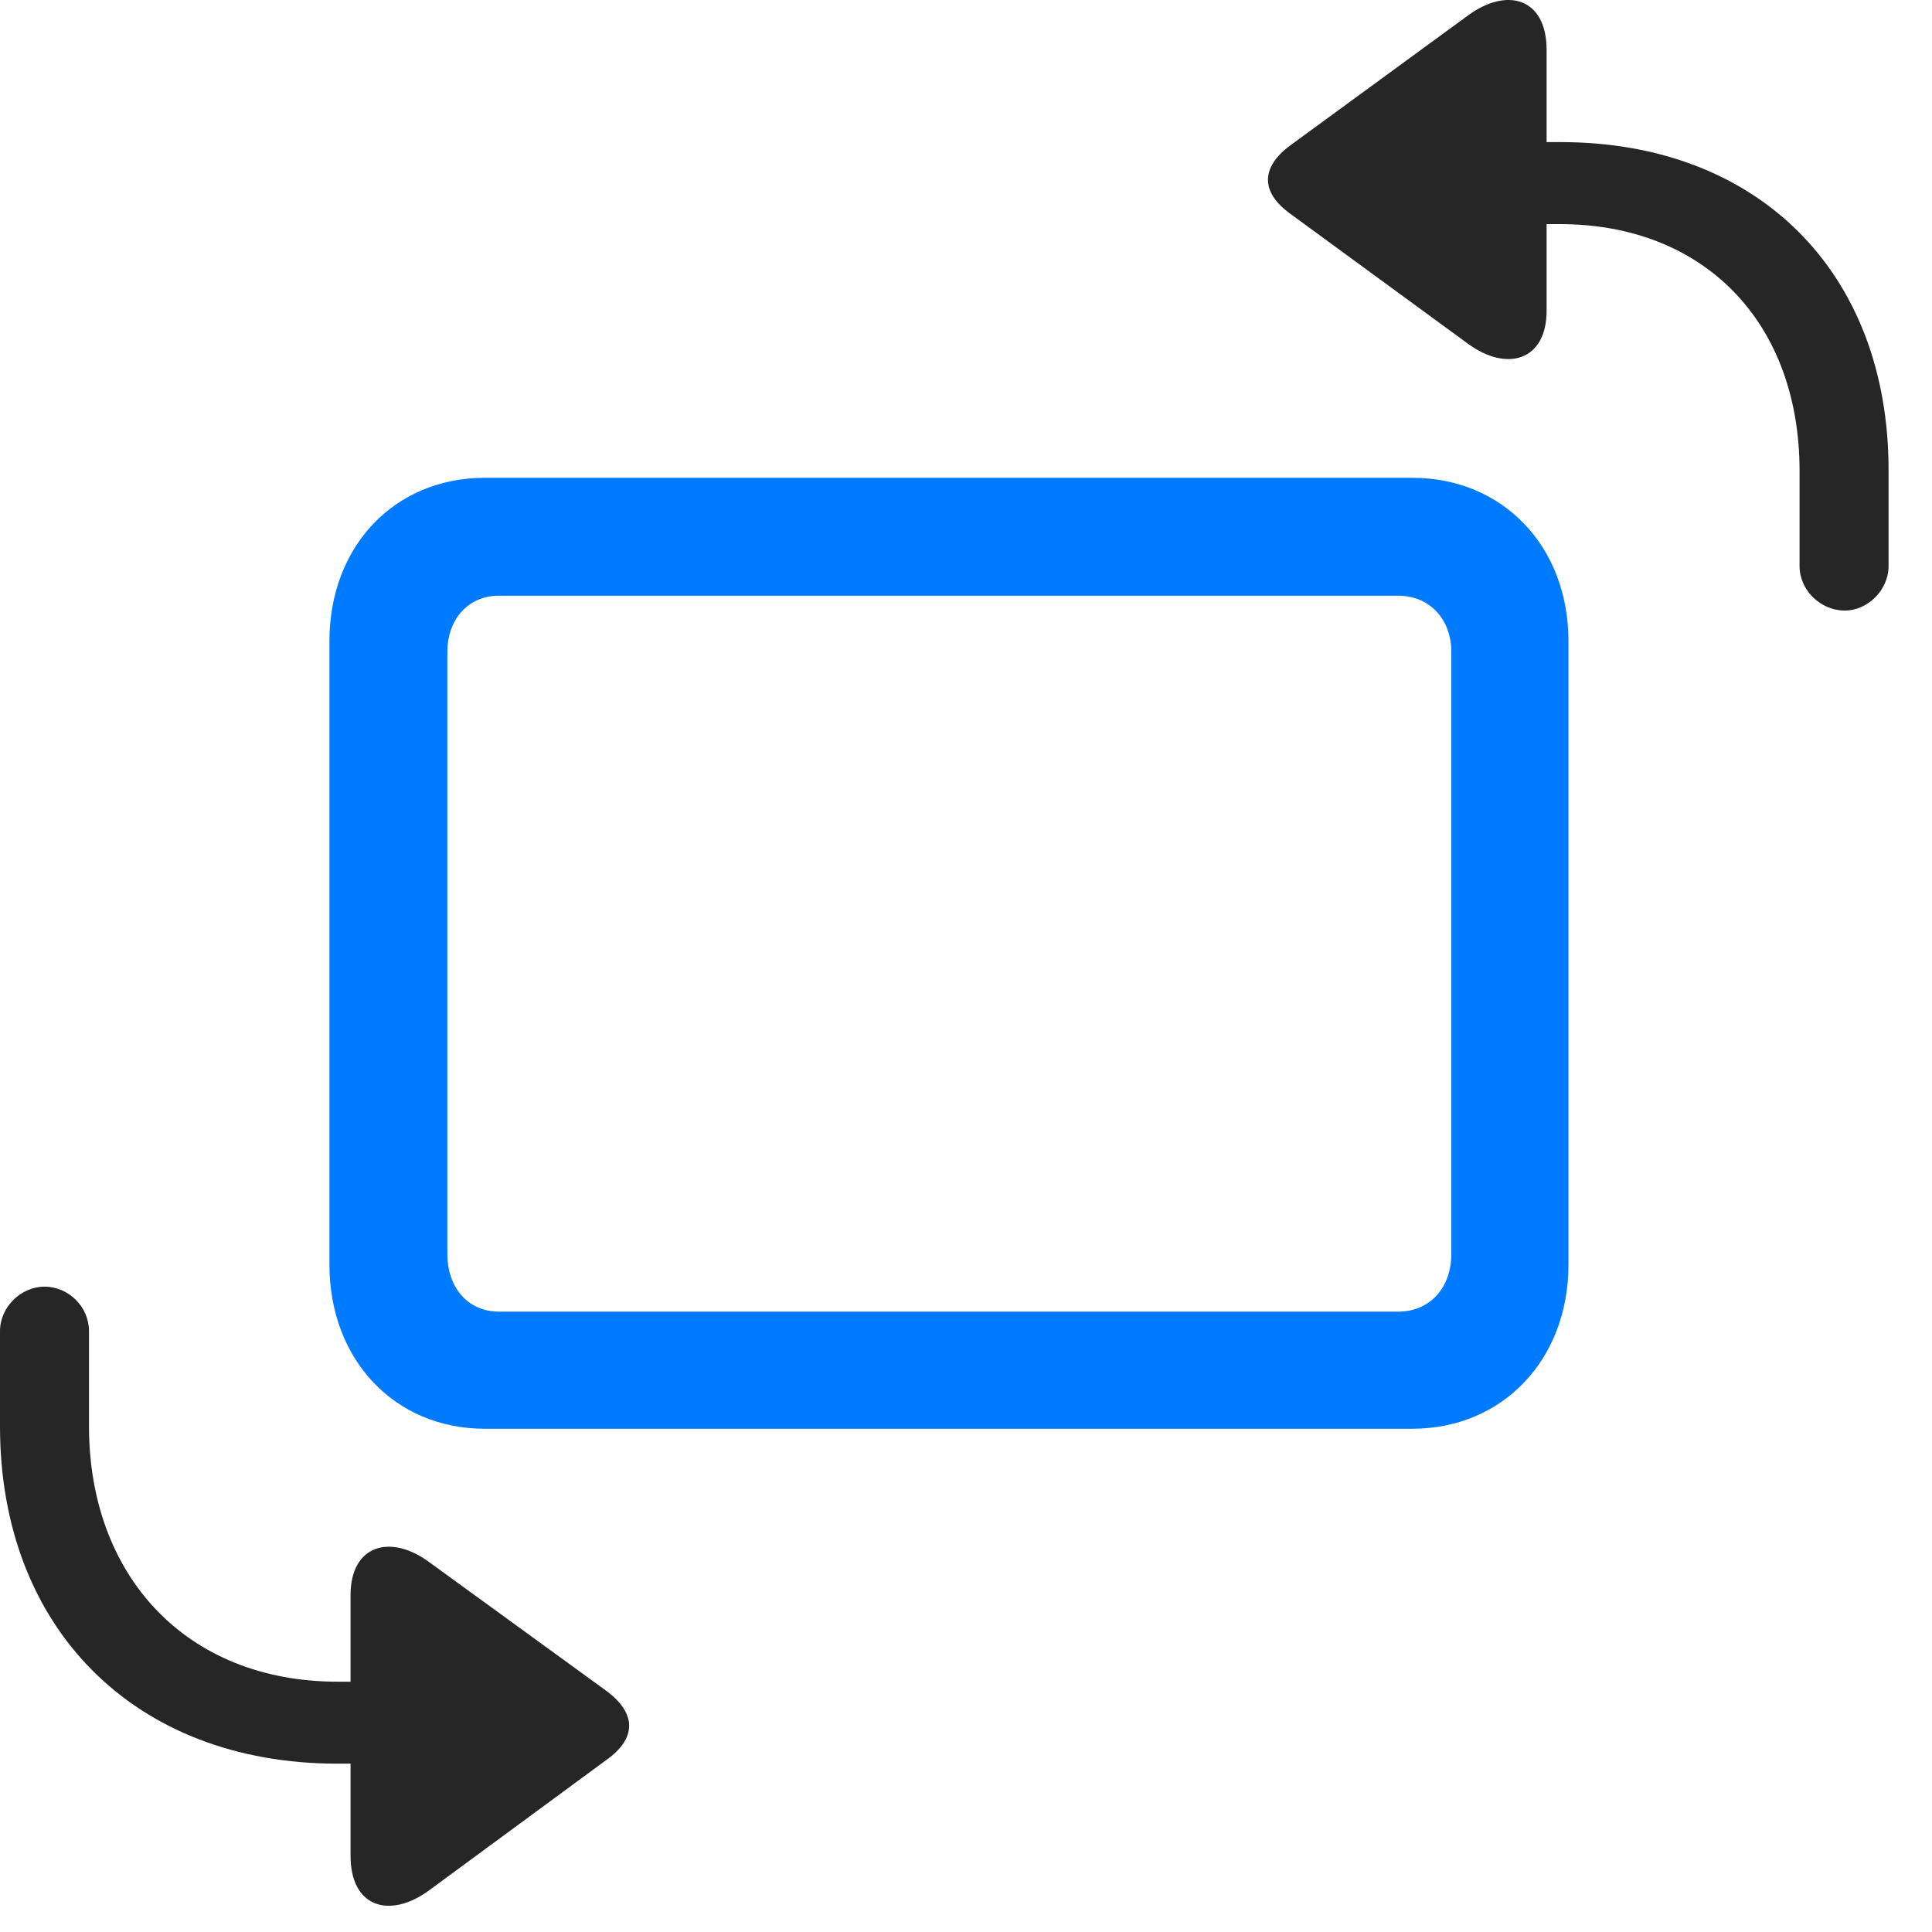 <svg width="29" height="29" viewBox="0 0 29 29" fill="none" xmlns="http://www.w3.org/2000/svg">
<path d="M7.277 21.446H21.199C22.559 21.446 23.543 20.403 23.543 18.985V9.622C23.543 8.204 22.559 7.172 21.199 7.172H7.277C5.918 7.172 4.945 8.204 4.945 9.622V18.985C4.945 20.403 5.918 21.446 7.277 21.446ZM7.488 19.688C7.031 19.688 6.715 19.336 6.715 18.821V9.786C6.715 9.293 7.031 8.942 7.488 8.942H20.988C21.457 8.942 21.785 9.293 21.785 9.786V18.821C21.785 19.336 21.457 19.688 20.988 19.688H7.488Z" fill="#007AFF"/>
<path d="M27.691 9.165C28.031 9.165 28.348 8.86 28.348 8.497V7.055C28.348 4.09 26.391 2.133 23.426 2.133H23.215V0.75C23.215 -0.035 22.617 -0.199 22.031 0.235L19.371 2.18C18.926 2.508 18.914 2.883 19.371 3.211L22.031 5.157C22.617 5.59 23.215 5.415 23.215 4.665V3.364H23.414C25.582 3.364 27.012 4.84 27.012 7.067V8.497C27.012 8.86 27.328 9.165 27.691 9.165ZM0.668 19.313C0.316 19.313 0 19.618 0 19.981V21.411C0 24.434 2.016 26.473 5.062 26.473H5.262V27.856C5.262 28.641 5.859 28.805 6.445 28.372L9.105 26.415C9.551 26.098 9.562 25.723 9.105 25.383L6.445 23.45C5.859 23.016 5.262 23.192 5.262 23.942V25.243H5.074C2.777 25.243 1.336 23.637 1.336 21.411V19.981C1.336 19.618 1.031 19.313 0.668 19.313Z" fill="black" fill-opacity="0.85"/>
</svg>
